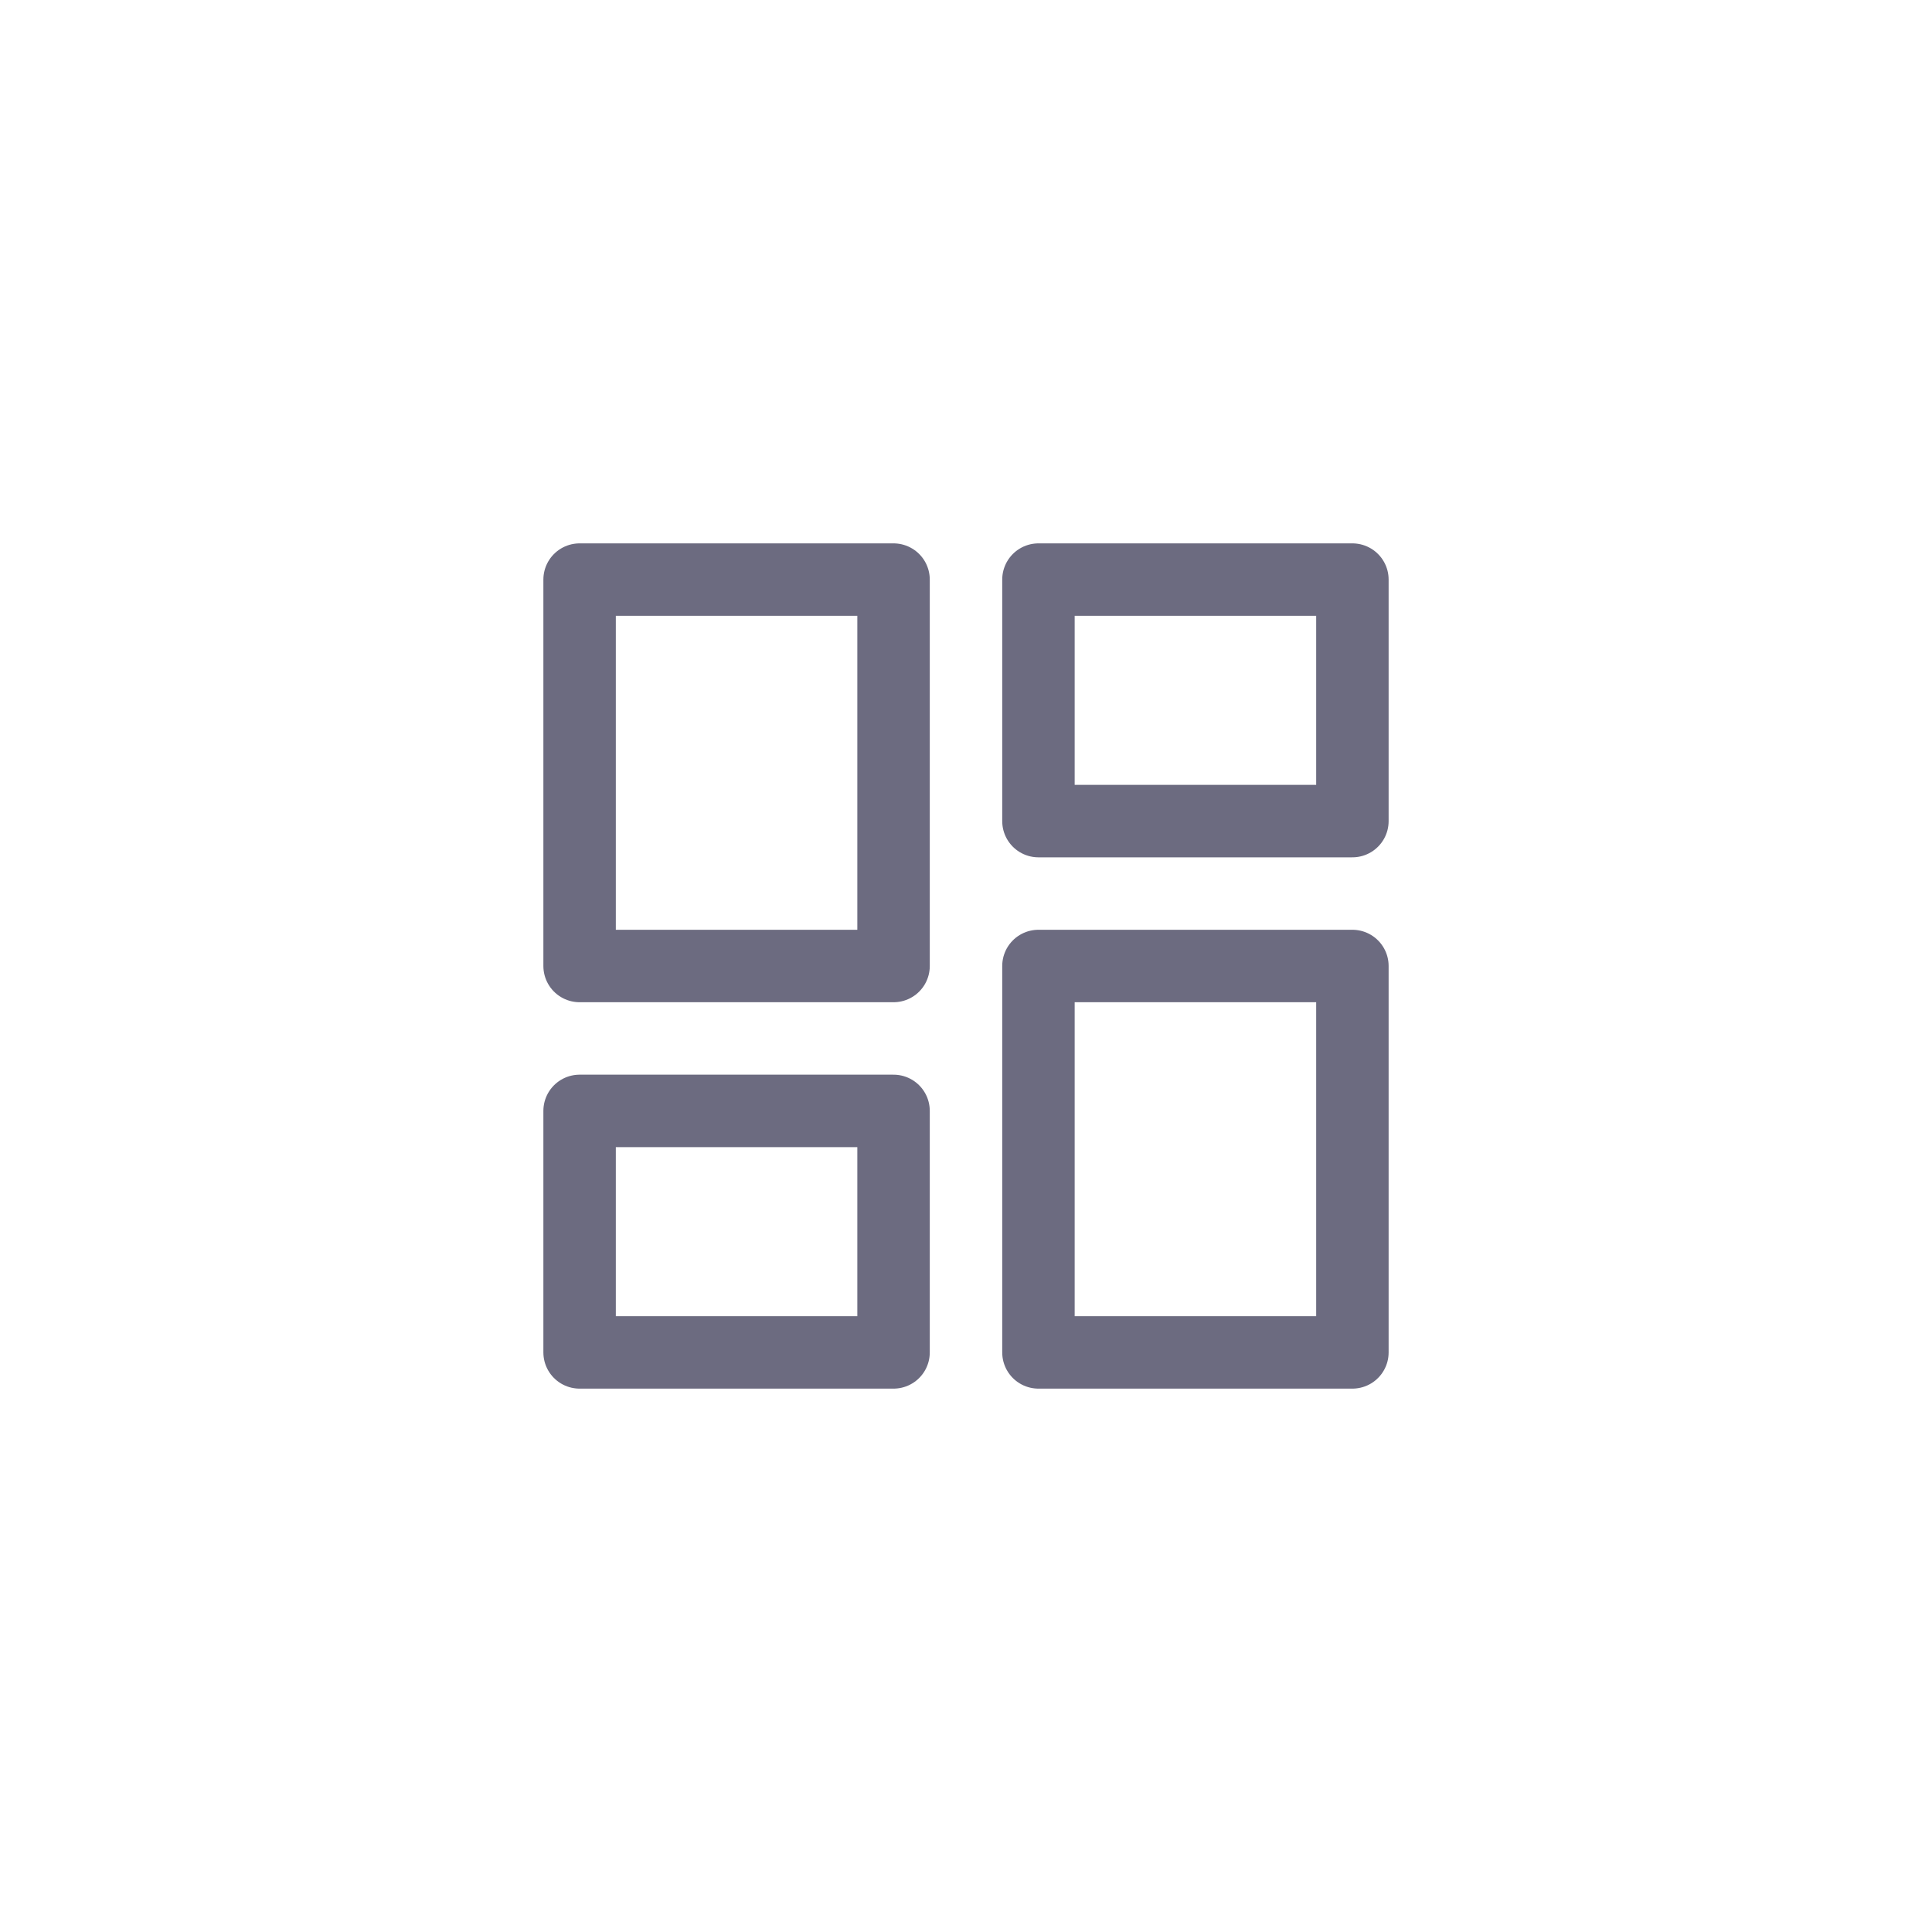 <svg width="40" height="40" viewBox="0 0 40 40" fill="none" xmlns="http://www.w3.org/2000/svg">
<path d="M18.5 12H12V20H18.5V12Z" stroke="#6C6B80" stroke-width="1.5" stroke-miterlimit="10" stroke-linecap="round" stroke-linejoin="round"/>
<path d="M28 20H21.5V28H28V20Z" stroke="#6C6B80" stroke-width="1.5" stroke-miterlimit="10" stroke-linecap="round" stroke-linejoin="round"/>
<path d="M28 12H21.5V17H28V12Z" stroke="#6C6B80" stroke-width="1.5" stroke-miterlimit="10" stroke-linecap="round" stroke-linejoin="round"/>
<path d="M18.5 23H12V28H18.5V23Z" stroke="#6C6B80" stroke-width="1.5" stroke-miterlimit="10" stroke-linecap="round" stroke-linejoin="round"/>
</svg>
